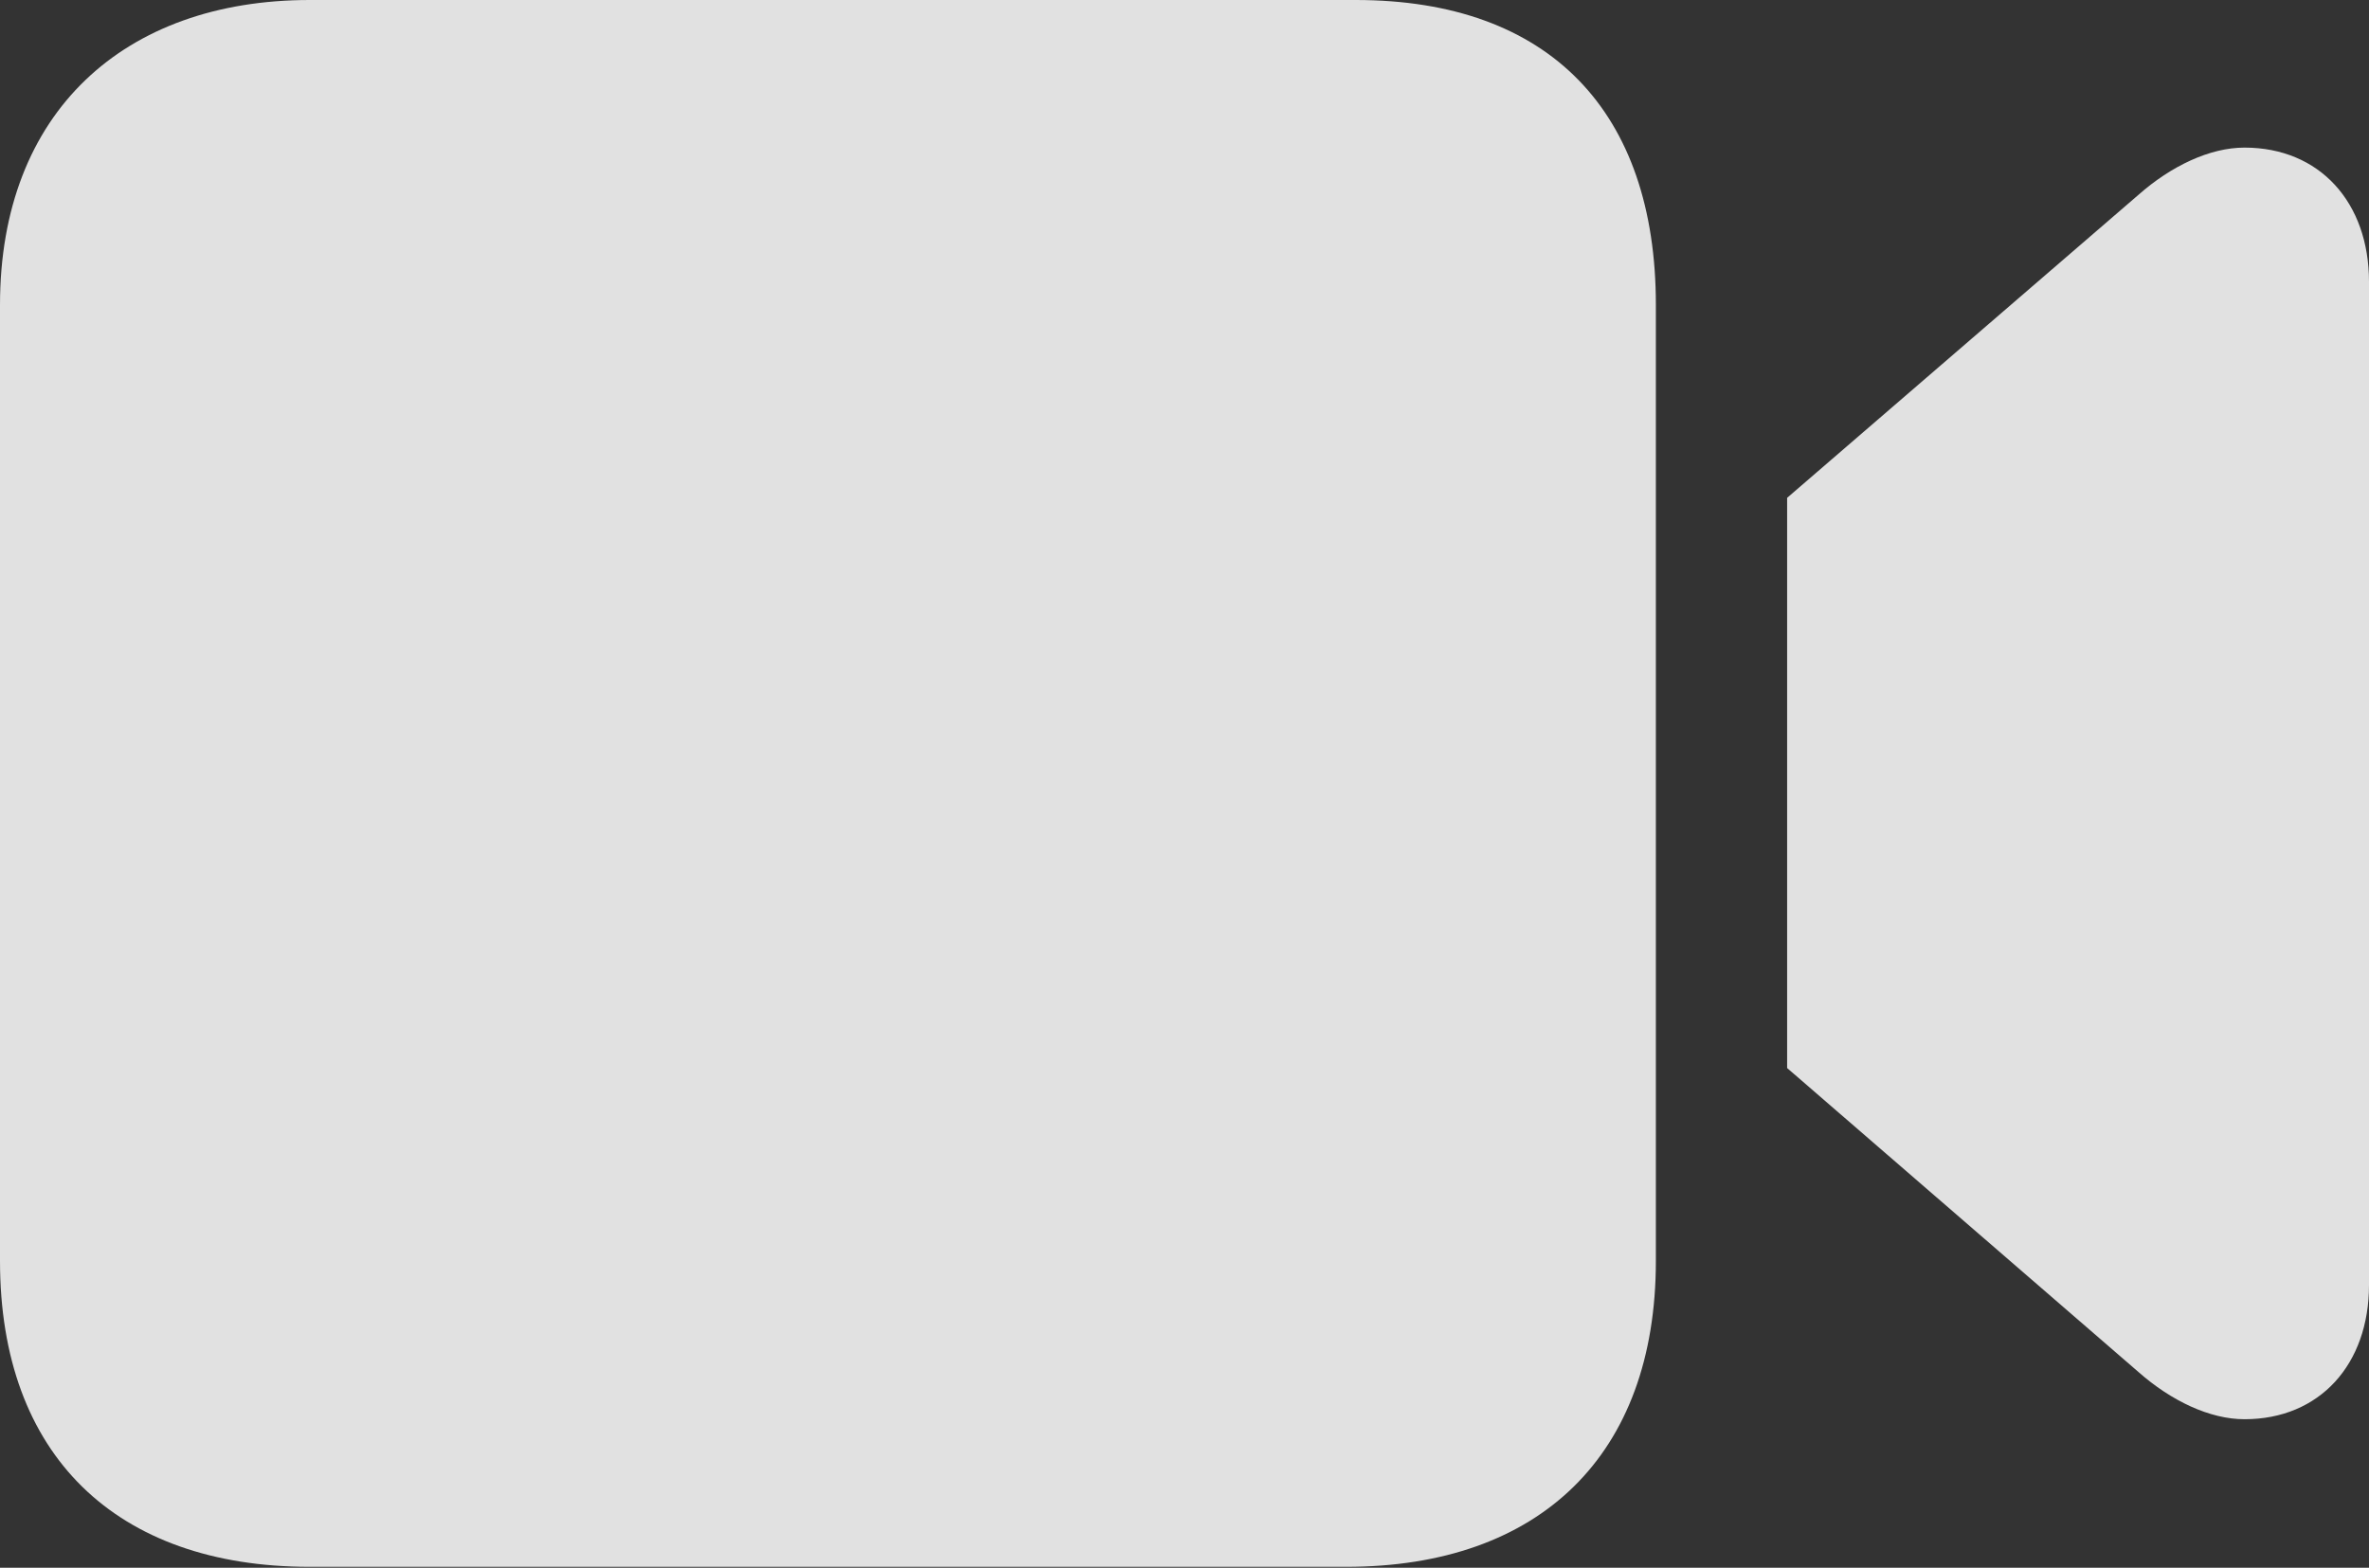 <?xml version="1.0" encoding="UTF-8"?>
<!--Generator: Apple Native CoreSVG 175.5-->
<!DOCTYPE svg
PUBLIC "-//W3C//DTD SVG 1.1//EN"
       "http://www.w3.org/Graphics/SVG/1.1/DTD/svg11.dtd">
<svg version="1.1" xmlns="http://www.w3.org/2000/svg" xmlns:xlink="http://www.w3.org/1999/xlink" width="71.924" height="47.607">
 <rect width="100%" height="100%" fill="#333333" stroke="none"/>
 <g>
  <rect height="47.607" opacity="0" width="71.924" x="0" y="0"/>
  <path d="M9.404 47.578L40.869 47.578C46.758 47.578 50.273 44.18 50.273 38.291L50.273 9.258C50.273 3.398 47.051 0 41.162 0L9.404 0C3.779 0 0 3.398 0 9.258L0 38.291C0 44.18 3.516 47.578 9.404 47.578ZM54.258 32.432L64.922 41.66C65.918 42.539 67.09 43.096 68.144 43.096C70.43 43.096 71.924 41.426 71.924 39.023L71.924 8.555C71.924 6.152 70.43 4.482 68.144 4.482C67.09 4.482 65.918 5.039 64.922 5.918L54.258 15.117Z" fill="#ffffff" fill-opacity="0.85"/>
 </g>
</svg>
